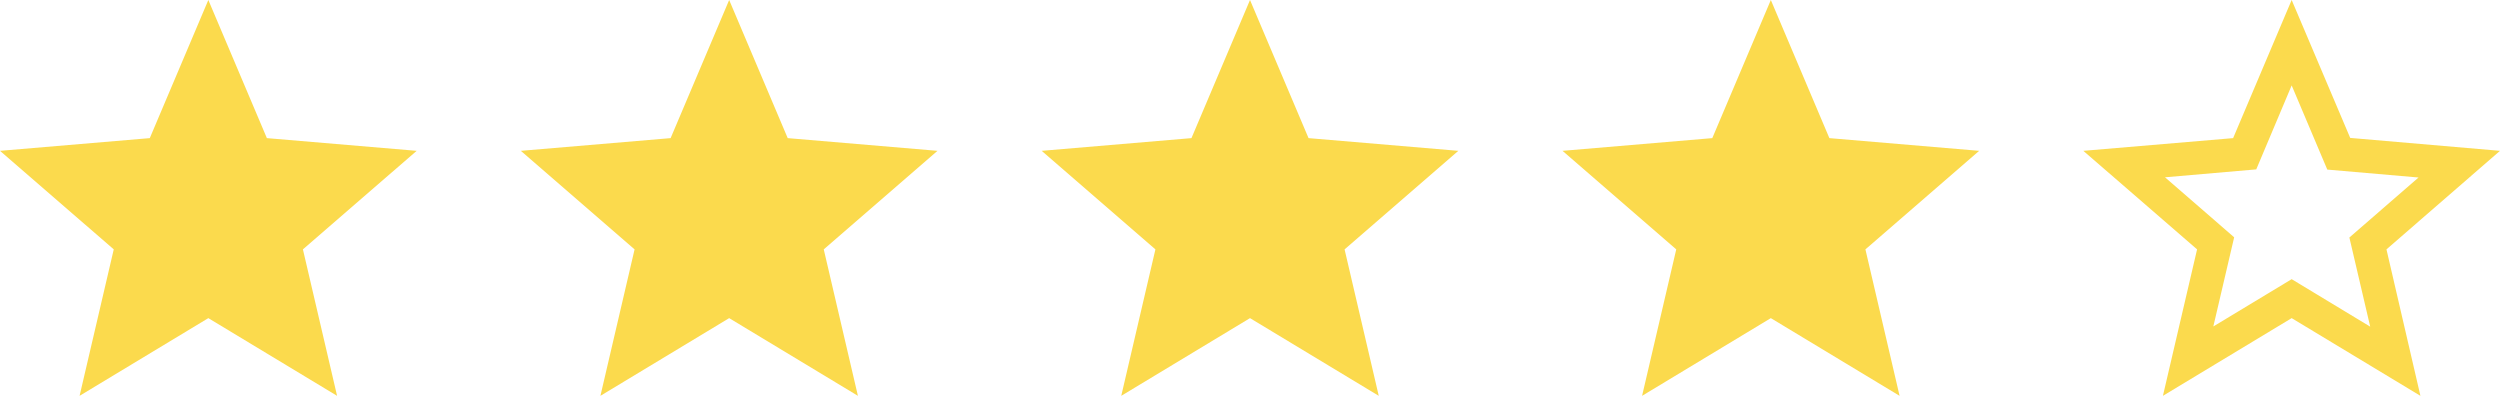 <svg xmlns="http://www.w3.org/2000/svg" width="120" height="19" viewBox="0 0 120 19">
  <g id="Grupo_31" data-name="Grupo 31" transform="translate(-194 -547)">
    <path id="Caminho_21" data-name="Caminho 21" d="M22,9.24l-7.19-.62L12,2,9.19,8.63,2,9.24l5.46,4.73L5.82,21,12,17.27,18.18,21l-1.63-7.03ZM12,15.4,8.24,17.67l1-4.28L5.92,10.51l4.38-.38L12,6.1l1.71,4.04,4.38.38L14.77,13.4l1,4.28Z" transform="translate(292 545)" fill="#fbda4d"/>
    <g id="Grupo_9" data-name="Grupo 9" transform="translate(192 545)">
      <path id="Caminho_3" data-name="Caminho 3" d="M12,17.27,18.18,21l-1.64-7.03L22,9.24l-7.19-.61L12,2,9.19,8.63,2,9.24l5.46,4.73L5.82,21Z" fill="#fbda4d"/>
    </g>
    <g id="Grupo_10" data-name="Grupo 10" transform="translate(217 545)">
      <path id="Caminho_3-2" data-name="Caminho 3" d="M12,17.27,18.18,21l-1.64-7.03L22,9.24l-7.19-.61L12,2,9.19,8.63,2,9.24l5.46,4.73L5.82,21Z" fill="#fbda4d"/>
    </g>
    <g id="Grupo_11" data-name="Grupo 11" transform="translate(242 545)">
      <path id="Caminho_3-3" data-name="Caminho 3" d="M12,17.27,18.18,21l-1.64-7.03L22,9.24l-7.19-.61L12,2,9.19,8.63,2,9.24l5.46,4.73L5.82,21Z" fill="#fbda4d"/>
    </g>
    <g id="Grupo_12" data-name="Grupo 12" transform="translate(267 545)">
      <path id="Caminho_3-4" data-name="Caminho 3" d="M12,17.27,18.18,21l-1.64-7.03L22,9.24l-7.19-.61L12,2,9.19,8.63,2,9.24l5.46,4.73L5.82,21Z" fill="#fbda4d"/>
    </g>
  </g>
</svg>
